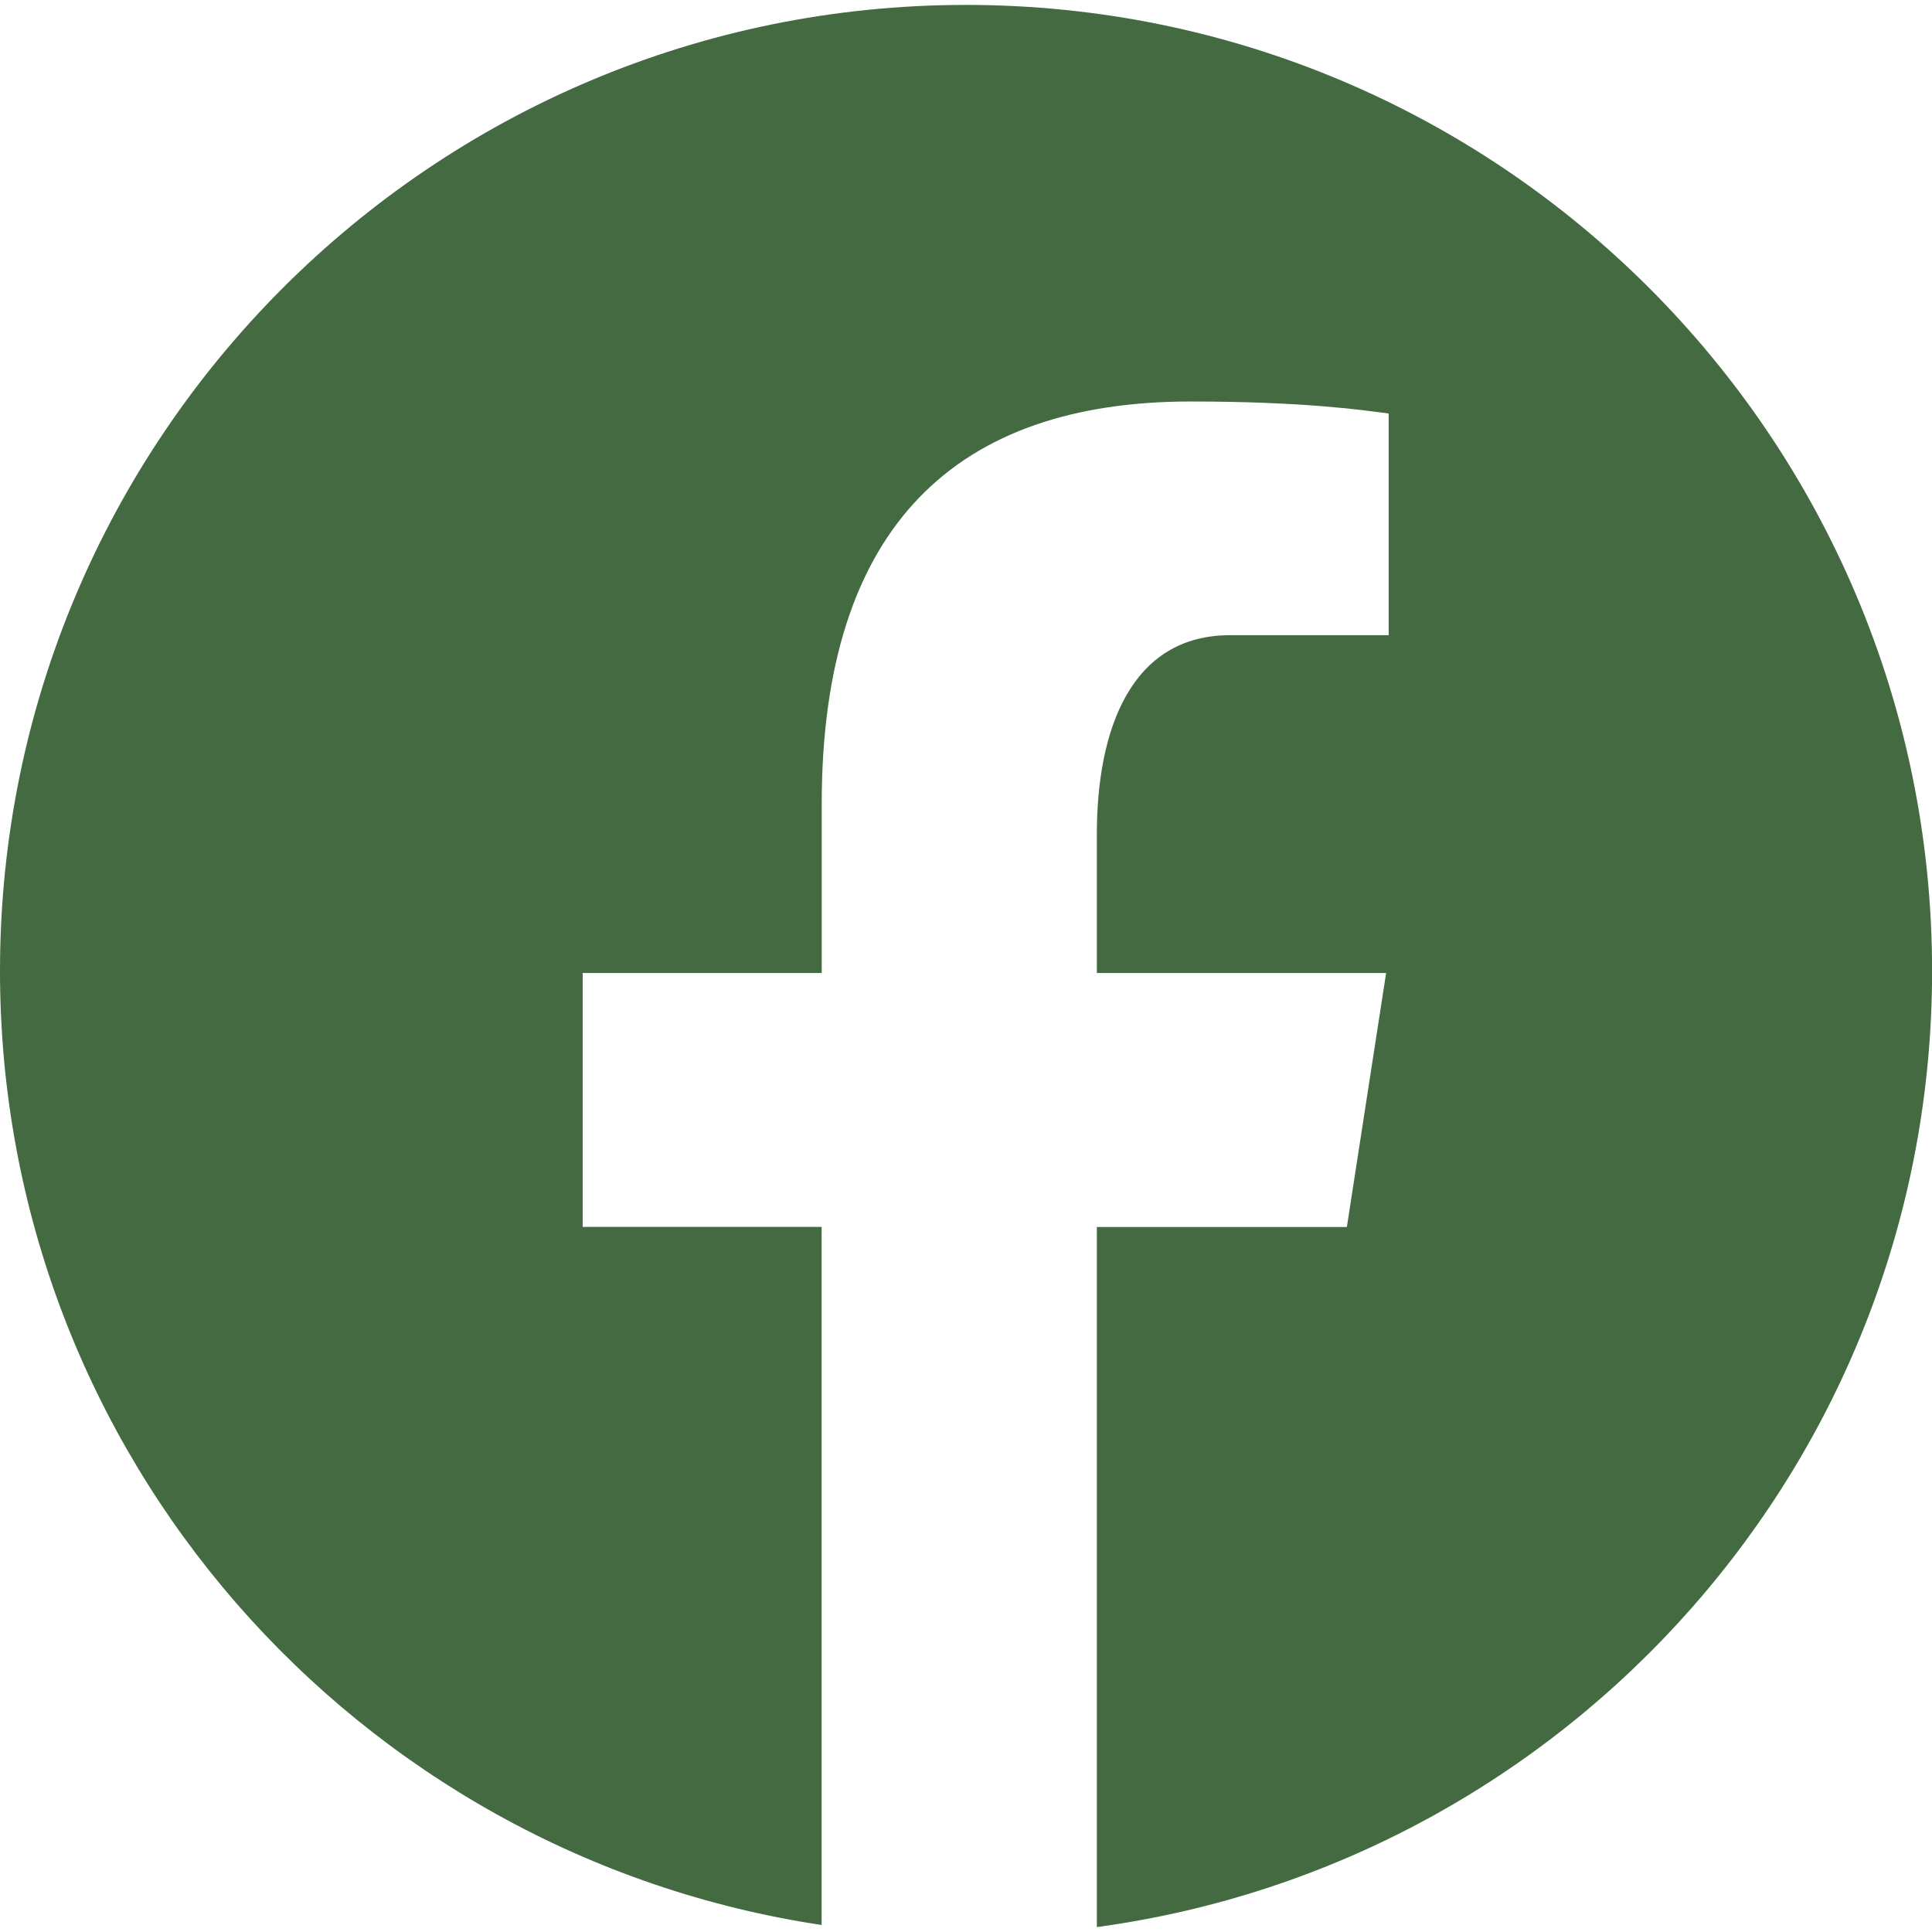 <?xml version="1.0" encoding="UTF-8"?>
<svg id="Calque_1" xmlns="http://www.w3.org/2000/svg" version="1.1" viewBox="0 0 220 220">
  <!-- Generator: Adobe Illustrator 29.6.1, SVG Export Plug-In . SVG Version: 2.1.1 Build 9)  -->
  <defs>
    <style>
      .st0 {
        fill: #436a40;
      }
    </style>
  </defs>
  <path class="st0" d="M110,.56C49.25.56,0,49.81,0,110.56c0,55.15,40.62,100.69,93.56,108.64v-79.49h-27.21v-28.91h27.22v-19.24c0-31.86,15.52-45.84,42-45.84,12.68,0,19.39.94,22.56,1.37v25.24h-18.06c-11.24,0-15.17,10.66-15.17,22.67v15.8h32.94l-4.47,28.92h-28.47v79.72c53.69-7.29,95.11-53.19,95.11-108.88C220,49.81,170.75.56,110,.56Z"/>
</svg>